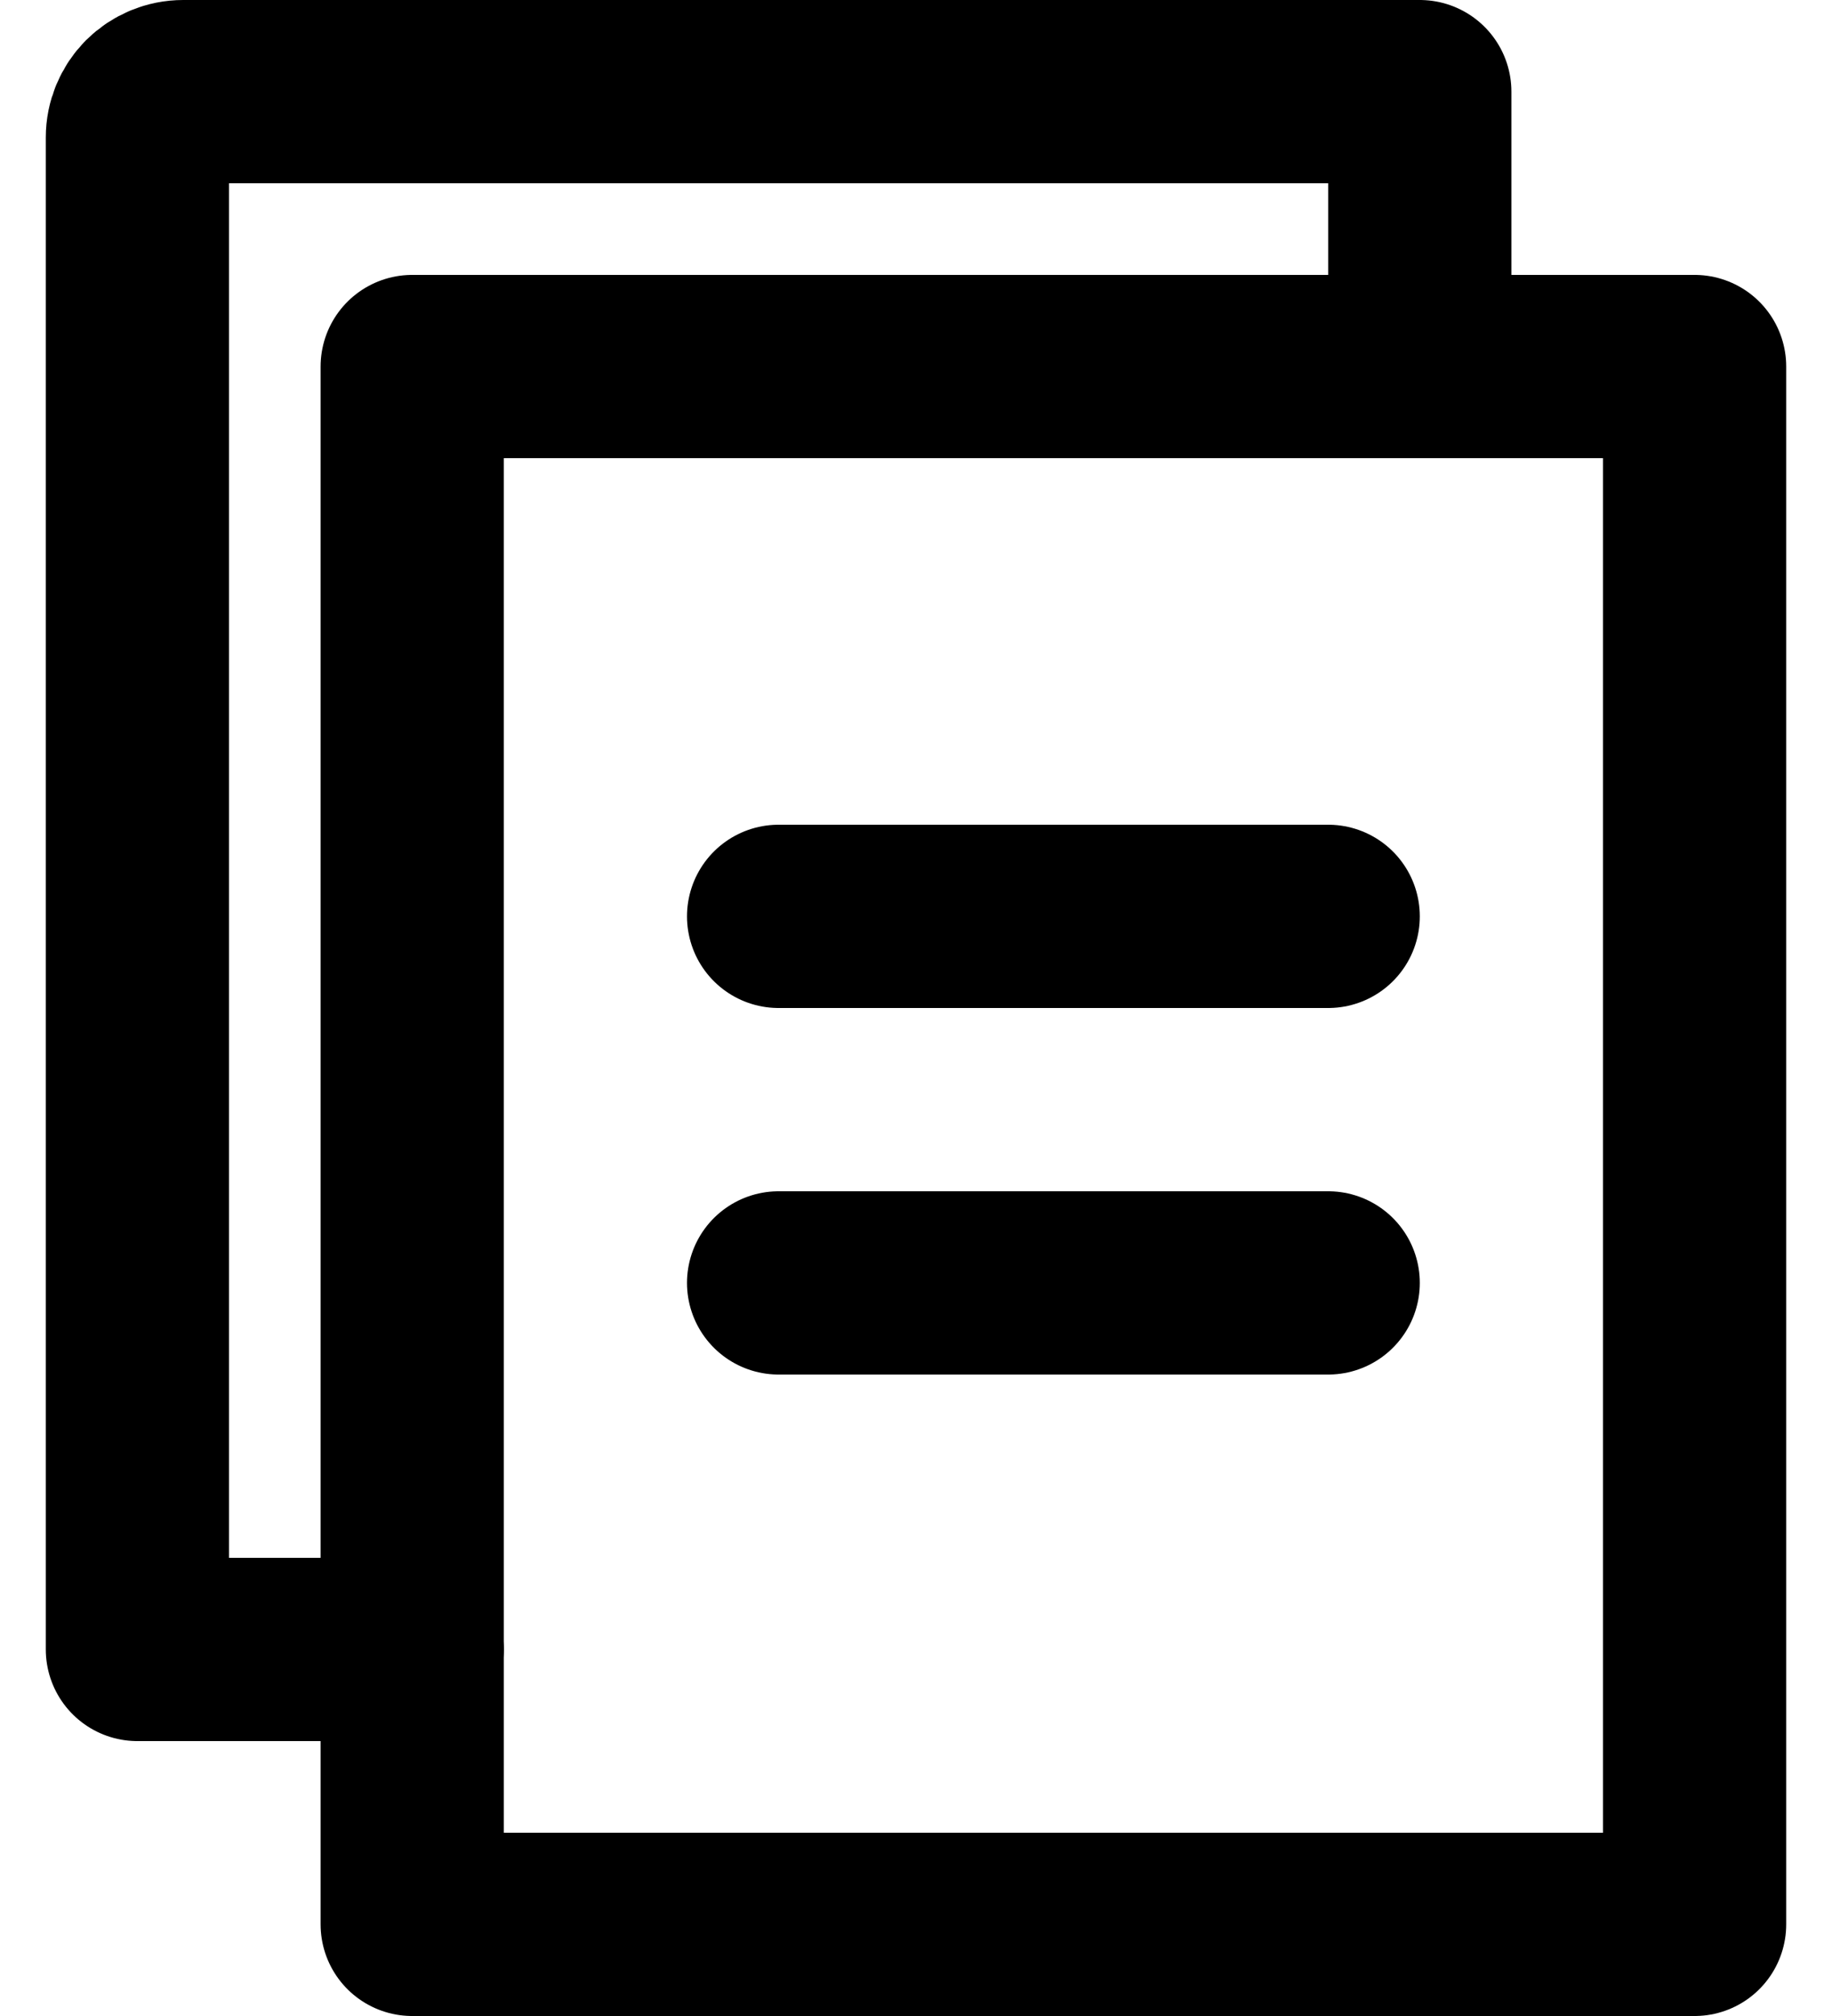 <svg width="20" height="22" viewBox="0 0 20 22" fill="none" xmlns="http://www.w3.org/2000/svg">
<path d="M4.5 4H18.5V21H4.5V4Z" stroke="black" stroke-width="2" stroke-linejoin="round"/>
<path d="M15.5 4V1H2C1.867 1 1.74 1.053 1.646 1.146C1.553 1.24 1.5 1.367 1.5 1.5V18H4.5M8.5 10H14.5M8.5 14H14.5" stroke="black" stroke-width="2" stroke-linecap="round" stroke-linejoin="round"/>
</svg>
